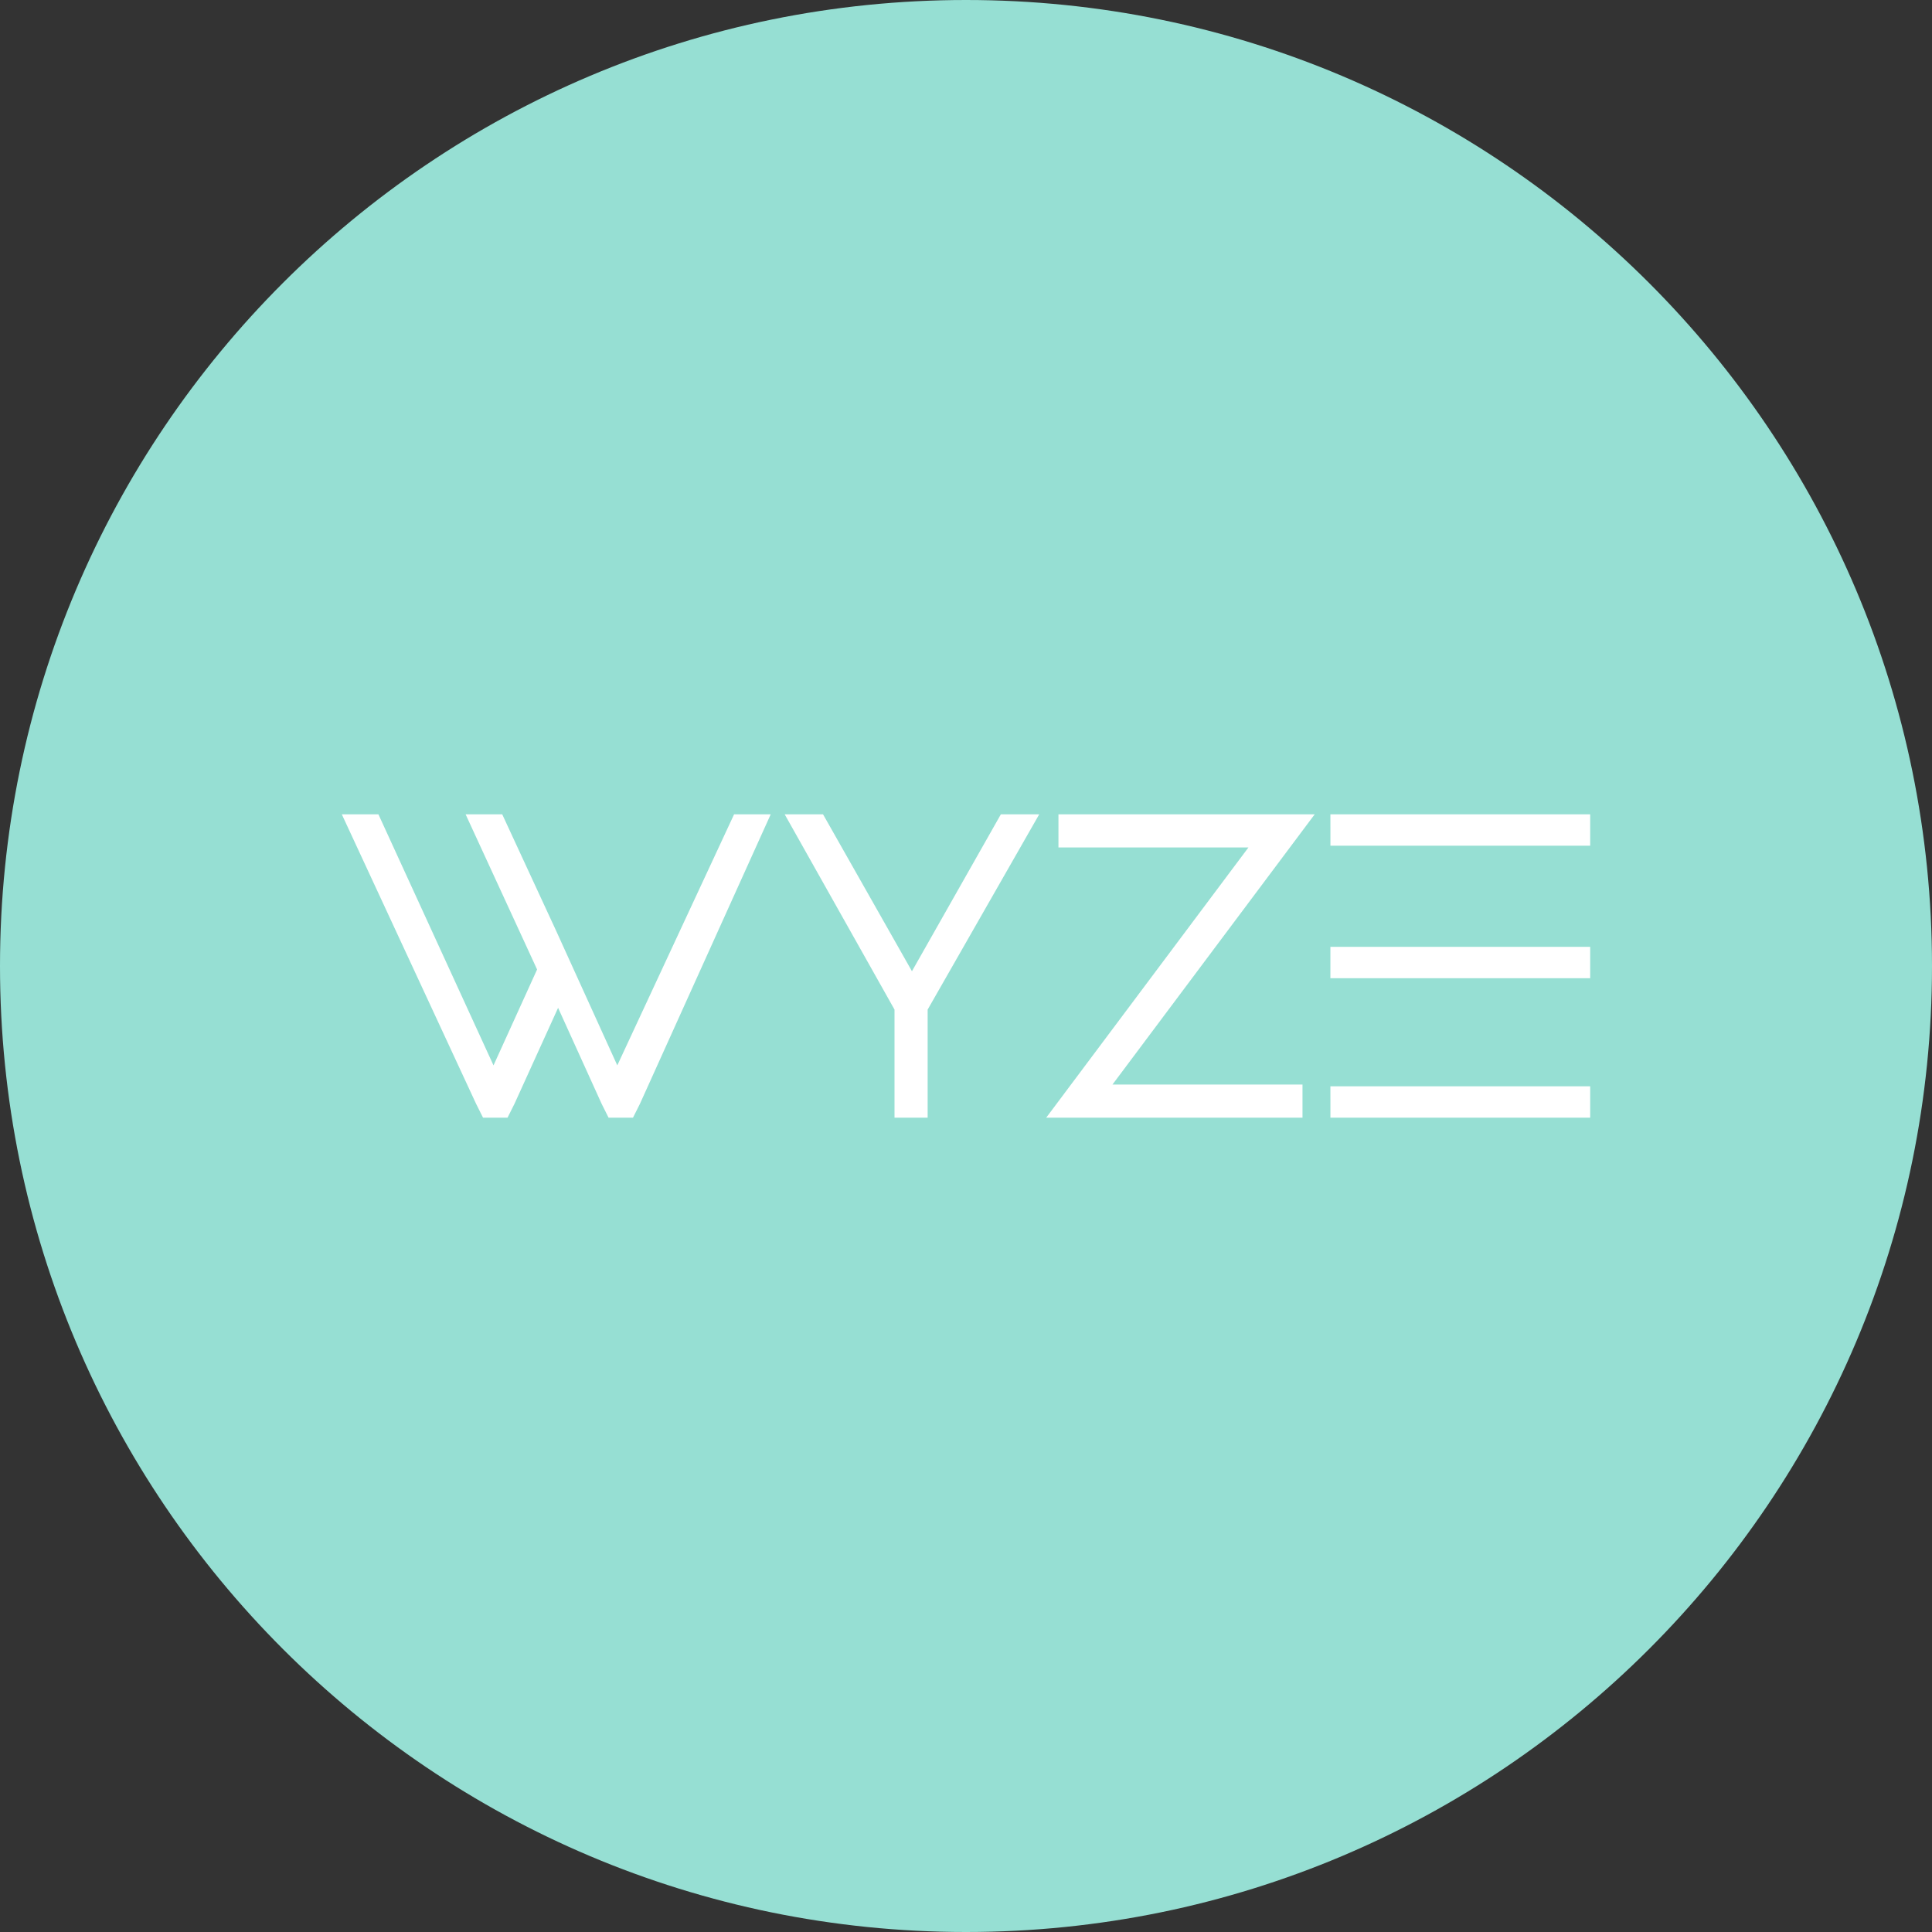 <svg width="1024" height="1024" fill="none" xmlns="http://www.w3.org/2000/svg"><rect width="100%" height="100%" fill="#333333" stroke="none"/><g clip-path="url(#a)"><path d="M512 1024c282.77 0 512-229.23 512-512S794.77 0 512 0 0 229.23 0 512s229.23 512 512 512Z" fill="#96DFD3"/><path d="m389.09 431.6-61.91 133.07-23.1-50.83-9.24-20.33-28.65-61.91h-19.41l37.89 82.25-23.1 50.83-61-133.07h-19.4L252.32 585l3.7 7.39H269l3.7-7.39 23.1-50.83L318.86 585l3.7 7.39h12.94l3.7-7.39 69.3-153.4h-19.41Zm141.39 0-47.13 83.17-47.13-83.17h-20.33l58.22 103.5v57.3h17.56v-57.3l59.14-103.5h-20.33Zm174.66 86.87h137.69v-16.64H705.14v16.64Zm0 0h137.69v-16.64H705.14v16.64ZM561 431.6v17.56h100.71L554.51 592.4h135.84v-17.56H589.63L696.82 431.6H561Zm144.16 16.63h137.67V431.6H705.14l.02 16.63Zm0 144.16h137.67v-16.63H705.14l.02 16.63Z" fill="#fff"/></g><defs><clipPath id="a"><path fill="#fff" d="M0 0h1024v1024H0z"/></clipPath></defs></svg>